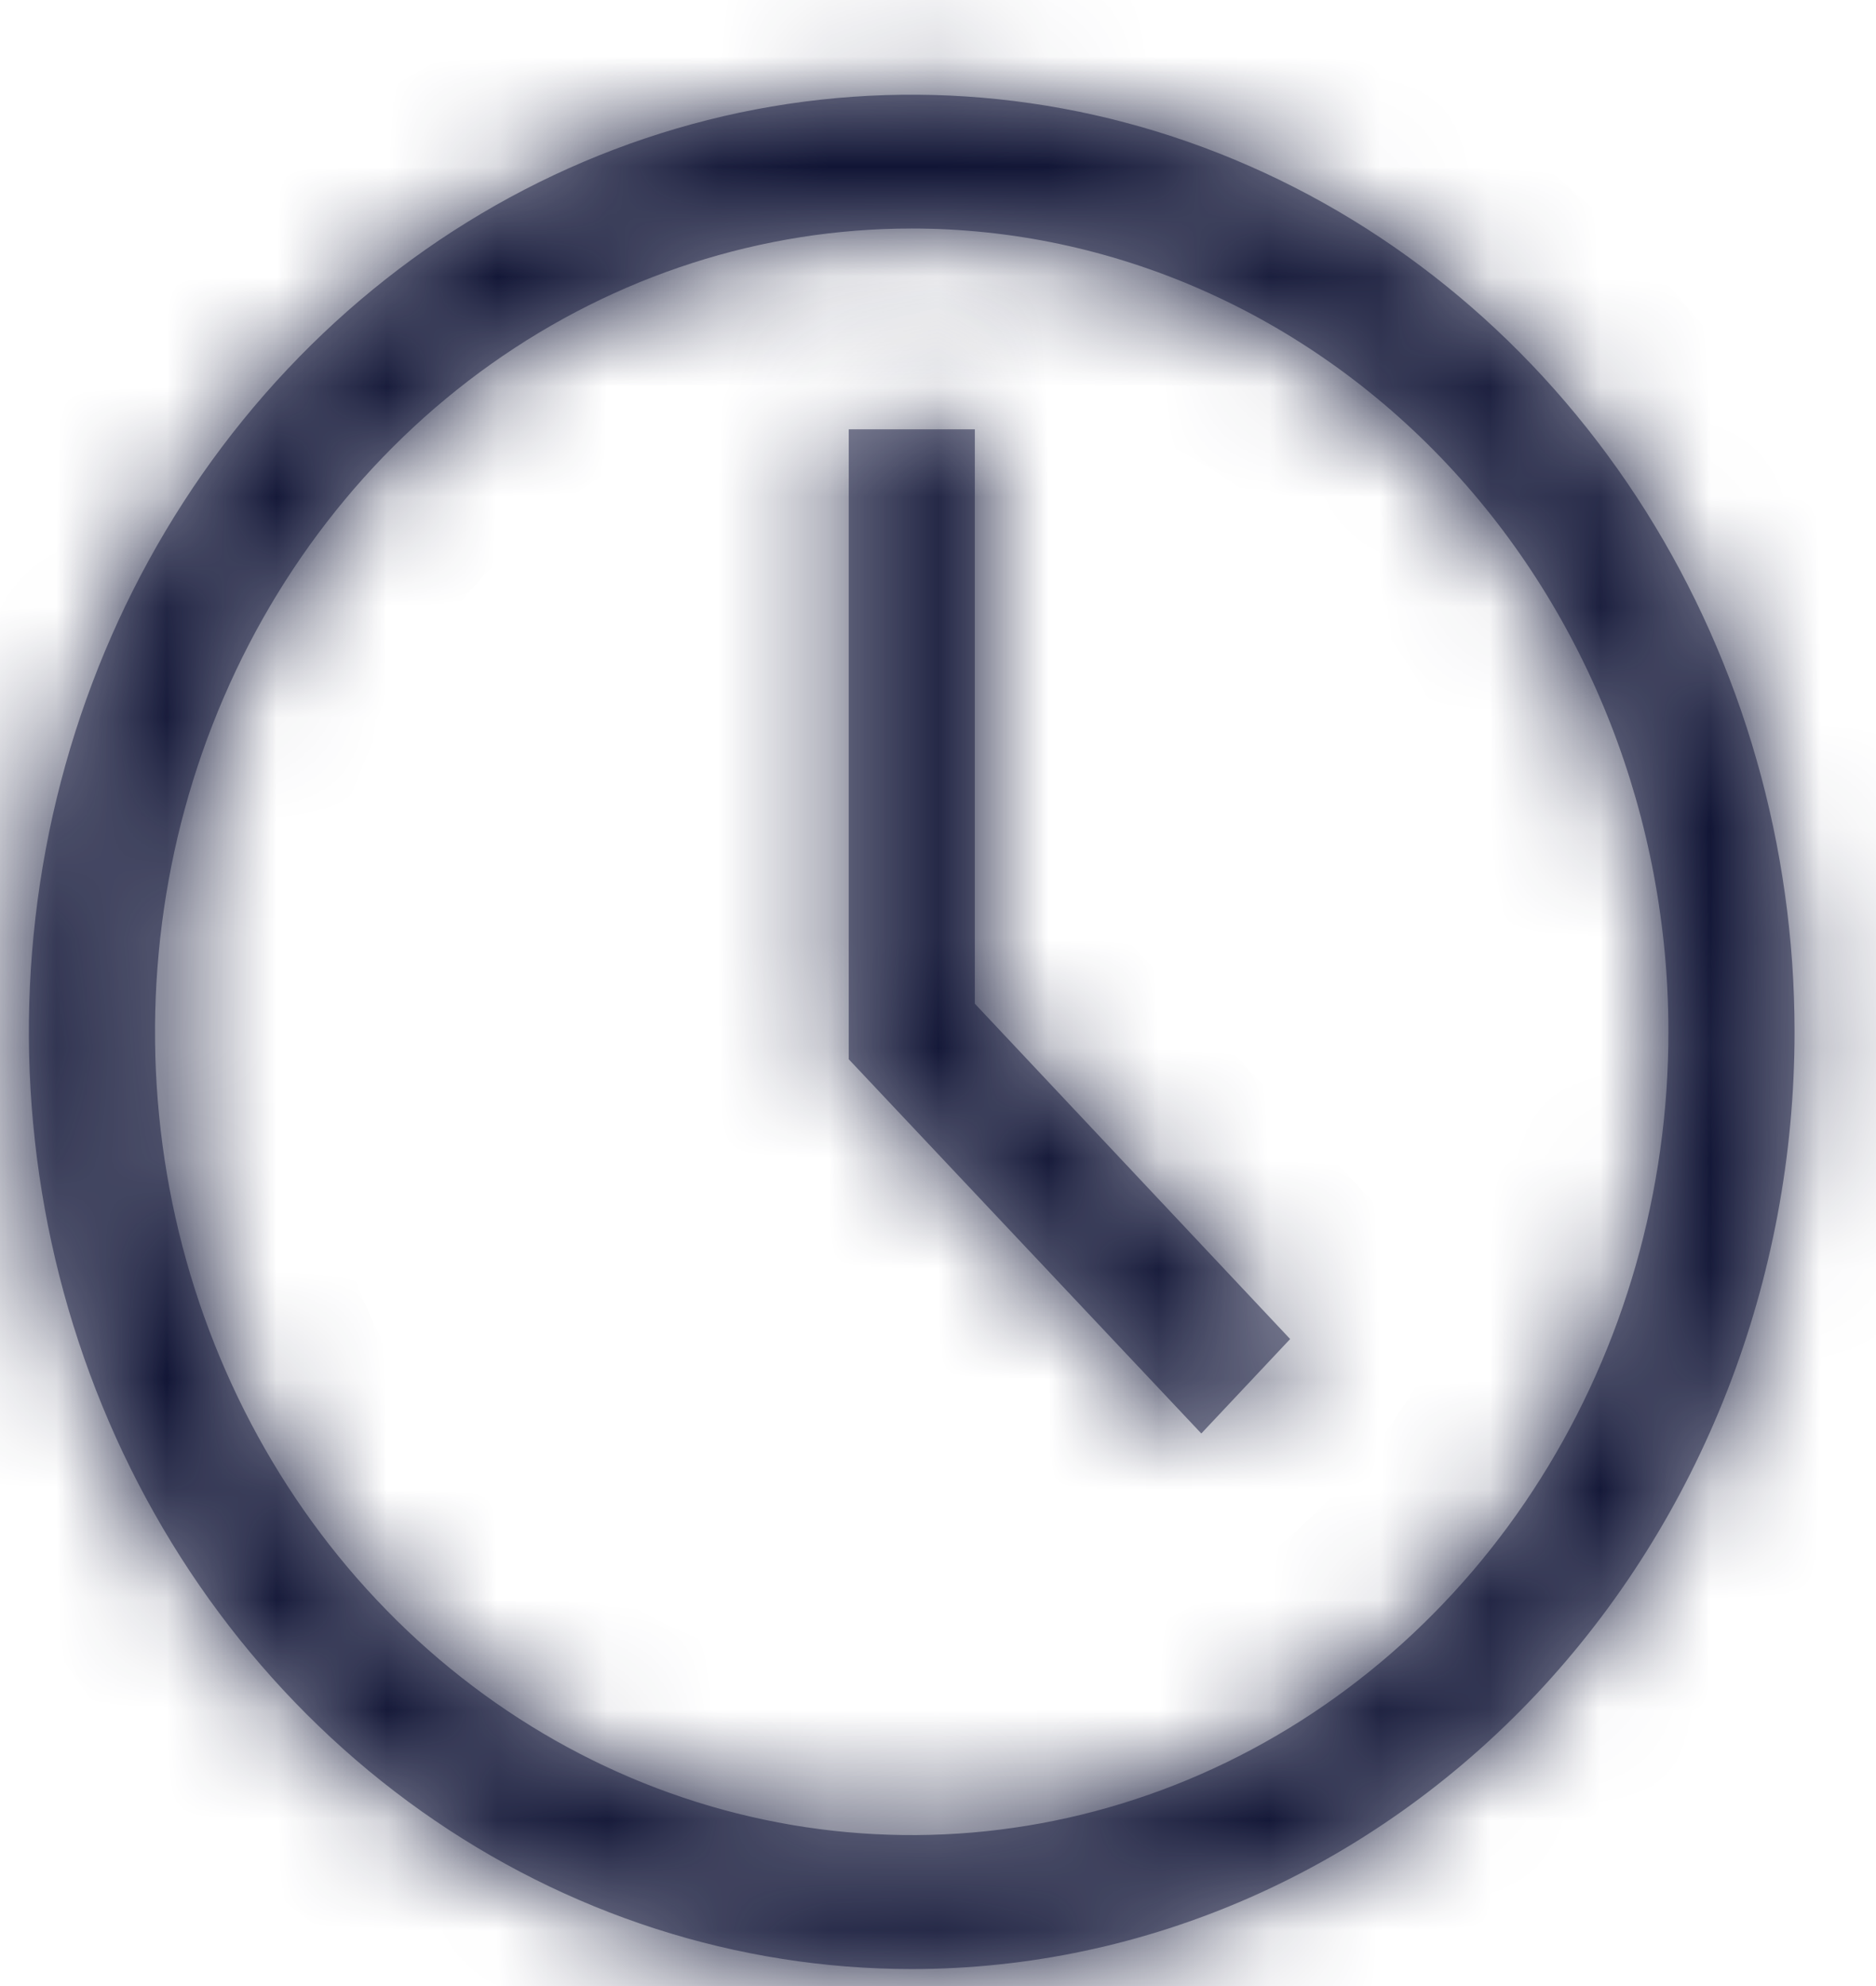 <svg width="17" height="18" viewBox="0 0 17 18" fill="none" xmlns="http://www.w3.org/2000/svg">
<mask id="path-1-inside-1_5283_120940" fill="white">
<path d="M8.262 17.846C6.679 17.846 5.133 17.348 3.817 16.414C2.502 15.481 1.476 14.154 0.871 12.602C0.265 11.05 0.107 9.342 0.415 7.695C0.724 6.047 1.486 4.534 2.605 3.346C3.724 2.158 5.149 1.349 6.701 1.021C8.253 0.694 9.861 0.862 11.323 1.505C12.785 2.147 14.034 3.236 14.914 4.633C15.793 6.03 16.262 7.672 16.262 9.352C16.262 11.605 15.419 13.765 13.919 15.358C12.418 16.951 10.383 17.846 8.262 17.846ZM8.262 2.071C6.906 2.071 5.58 2.498 4.452 3.298C3.324 4.098 2.446 5.235 1.927 6.566C1.408 7.896 1.272 9.36 1.536 10.772C1.801 12.184 2.454 13.482 3.413 14.5C4.372 15.518 5.594 16.212 6.924 16.492C8.254 16.773 9.633 16.629 10.886 16.078C12.139 15.527 13.21 14.594 13.963 13.397C14.717 12.199 15.119 10.792 15.119 9.352C15.119 7.421 14.396 5.569 13.111 4.204C11.825 2.838 10.08 2.071 8.262 2.071Z"/>
</mask>
<path d="M8.262 17.846C6.679 17.846 5.133 17.348 3.817 16.414C2.502 15.481 1.476 14.154 0.871 12.602C0.265 11.05 0.107 9.342 0.415 7.695C0.724 6.047 1.486 4.534 2.605 3.346C3.724 2.158 5.149 1.349 6.701 1.021C8.253 0.694 9.861 0.862 11.323 1.505C12.785 2.147 14.034 3.236 14.914 4.633C15.793 6.03 16.262 7.672 16.262 9.352C16.262 11.605 15.419 13.765 13.919 15.358C12.418 16.951 10.383 17.846 8.262 17.846ZM8.262 2.071C6.906 2.071 5.58 2.498 4.452 3.298C3.324 4.098 2.446 5.235 1.927 6.566C1.408 7.896 1.272 9.36 1.536 10.772C1.801 12.184 2.454 13.482 3.413 14.5C4.372 15.518 5.594 16.212 6.924 16.492C8.254 16.773 9.633 16.629 10.886 16.078C12.139 15.527 13.21 14.594 13.963 13.397C14.717 12.199 15.119 10.792 15.119 9.352C15.119 7.421 14.396 5.569 13.111 4.204C11.825 2.838 10.08 2.071 8.262 2.071Z" fill="#898B9F"/>
<path d="M8.262 17.846V16.446V17.846ZM15.119 9.352H16.519H15.119ZM8.262 16.446C6.976 16.446 5.711 16.041 4.627 15.272L3.007 17.556C4.554 18.654 6.383 19.246 8.262 19.246V16.446ZM4.627 15.272C3.542 14.503 2.685 13.4 2.175 12.094L-0.434 13.111C0.268 14.909 1.461 16.459 3.007 17.556L4.627 15.272ZM2.175 12.094C1.665 10.787 1.531 9.345 1.792 7.953L-0.961 7.437C-1.317 9.34 -1.135 11.314 -0.434 13.111L2.175 12.094ZM1.792 7.953C2.052 6.561 2.694 5.293 3.624 4.306L1.586 2.386C0.278 3.774 -0.604 5.534 -0.961 7.437L1.792 7.953ZM3.624 4.306C4.553 3.319 5.726 2.658 6.99 2.391L6.412 -0.349C4.572 0.04 2.894 0.997 1.586 2.386L3.624 4.306ZM6.99 2.391C8.254 2.124 9.564 2.26 10.76 2.786L11.887 0.223C10.159 -0.537 8.252 -0.737 6.412 -0.349L6.99 2.391ZM10.76 2.786C11.957 3.313 12.993 4.21 13.729 5.379L16.098 3.887C15.076 2.262 13.614 0.982 11.887 0.223L10.76 2.786ZM13.729 5.379C14.464 6.548 14.862 7.931 14.862 9.352H17.662C17.662 7.413 17.121 5.512 16.098 3.887L13.729 5.379ZM14.862 9.352C14.862 11.259 14.147 13.073 12.899 14.398L14.938 16.318C16.691 14.457 17.662 11.95 17.662 9.352H14.862ZM12.899 14.398C11.654 15.72 9.984 16.446 8.262 16.446V19.246C10.783 19.246 13.182 18.182 14.938 16.318L12.899 14.398ZM8.262 0.671C6.609 0.671 5.001 1.192 3.642 2.157L5.262 4.44C6.158 3.805 7.202 3.471 8.262 3.471V0.671ZM3.642 2.157C2.284 3.12 1.237 4.481 0.622 6.057L3.231 7.075C3.654 5.99 4.365 5.077 5.262 4.44L3.642 2.157ZM0.622 6.057C0.008 7.633 -0.152 9.362 0.16 11.03L2.912 10.514C2.696 9.358 2.808 8.16 3.231 7.075L0.622 6.057ZM0.16 11.03C0.473 12.698 1.246 14.241 2.394 15.46L4.432 13.54C3.662 12.722 3.129 11.671 2.912 10.514L0.16 11.03ZM2.394 15.46C3.543 16.68 5.017 17.52 6.635 17.862L7.213 15.123C6.171 14.902 5.201 14.357 4.432 13.54L2.394 15.46ZM6.635 17.862C8.253 18.204 9.93 18.028 11.449 17.36L10.322 14.797C9.335 15.231 8.255 15.343 7.213 15.123L6.635 17.862ZM11.449 17.36C12.967 16.692 14.251 15.568 15.148 14.142L12.778 12.651C12.168 13.62 11.31 14.362 10.322 14.797L11.449 17.36ZM15.148 14.142C16.045 12.718 16.519 11.051 16.519 9.352H13.719C13.719 10.533 13.389 11.681 12.778 12.651L15.148 14.142ZM16.519 9.352C16.519 7.076 15.668 4.877 14.13 3.244L12.091 5.164C13.125 6.261 13.719 7.766 13.719 9.352H16.519ZM14.13 3.244C12.588 1.608 10.48 0.671 8.262 0.671V3.471C9.681 3.471 11.06 4.069 12.091 5.164L14.13 3.244Z" fill="#111535" mask="url(#path-1-inside-1_5283_120940)"/>
<mask id="path-3-inside-2_5283_120940" fill="white">
<path d="M10.886 12.992L7.691 9.6V3.891H8.834V9.097L11.691 12.136L10.886 12.992Z"/>
</mask>
<path d="M10.886 12.992L7.691 9.6V3.891H8.834V9.097L11.691 12.136L10.886 12.992Z" fill="#898B9F"/>
<path d="M10.886 12.992L9.867 13.952L10.886 15.034L11.905 13.952L10.886 12.992ZM7.691 9.6H6.291V10.156L6.672 10.56L7.691 9.6ZM7.691 3.891V2.491H6.291V3.891H7.691ZM8.834 3.891H10.234V2.491H8.834V3.891ZM8.834 9.097H7.434V9.651L7.814 10.056L8.834 9.097ZM11.691 12.136L12.71 13.096L13.614 12.137L12.711 11.178L11.691 12.136ZM11.905 12.032L8.711 8.64L6.672 10.56L9.867 13.952L11.905 12.032ZM9.091 9.6V3.891H6.291V9.6H9.091ZM7.691 5.291H8.834V2.491H7.691V5.291ZM7.434 3.891V9.097H10.234V3.891H7.434ZM7.814 10.056L10.671 13.095L12.711 11.178L9.854 8.138L7.814 10.056ZM10.672 11.176L9.867 12.032L11.905 13.952L12.71 13.096L10.672 11.176Z" fill="#111535" mask="url(#path-3-inside-2_5283_120940)"/>
</svg>
